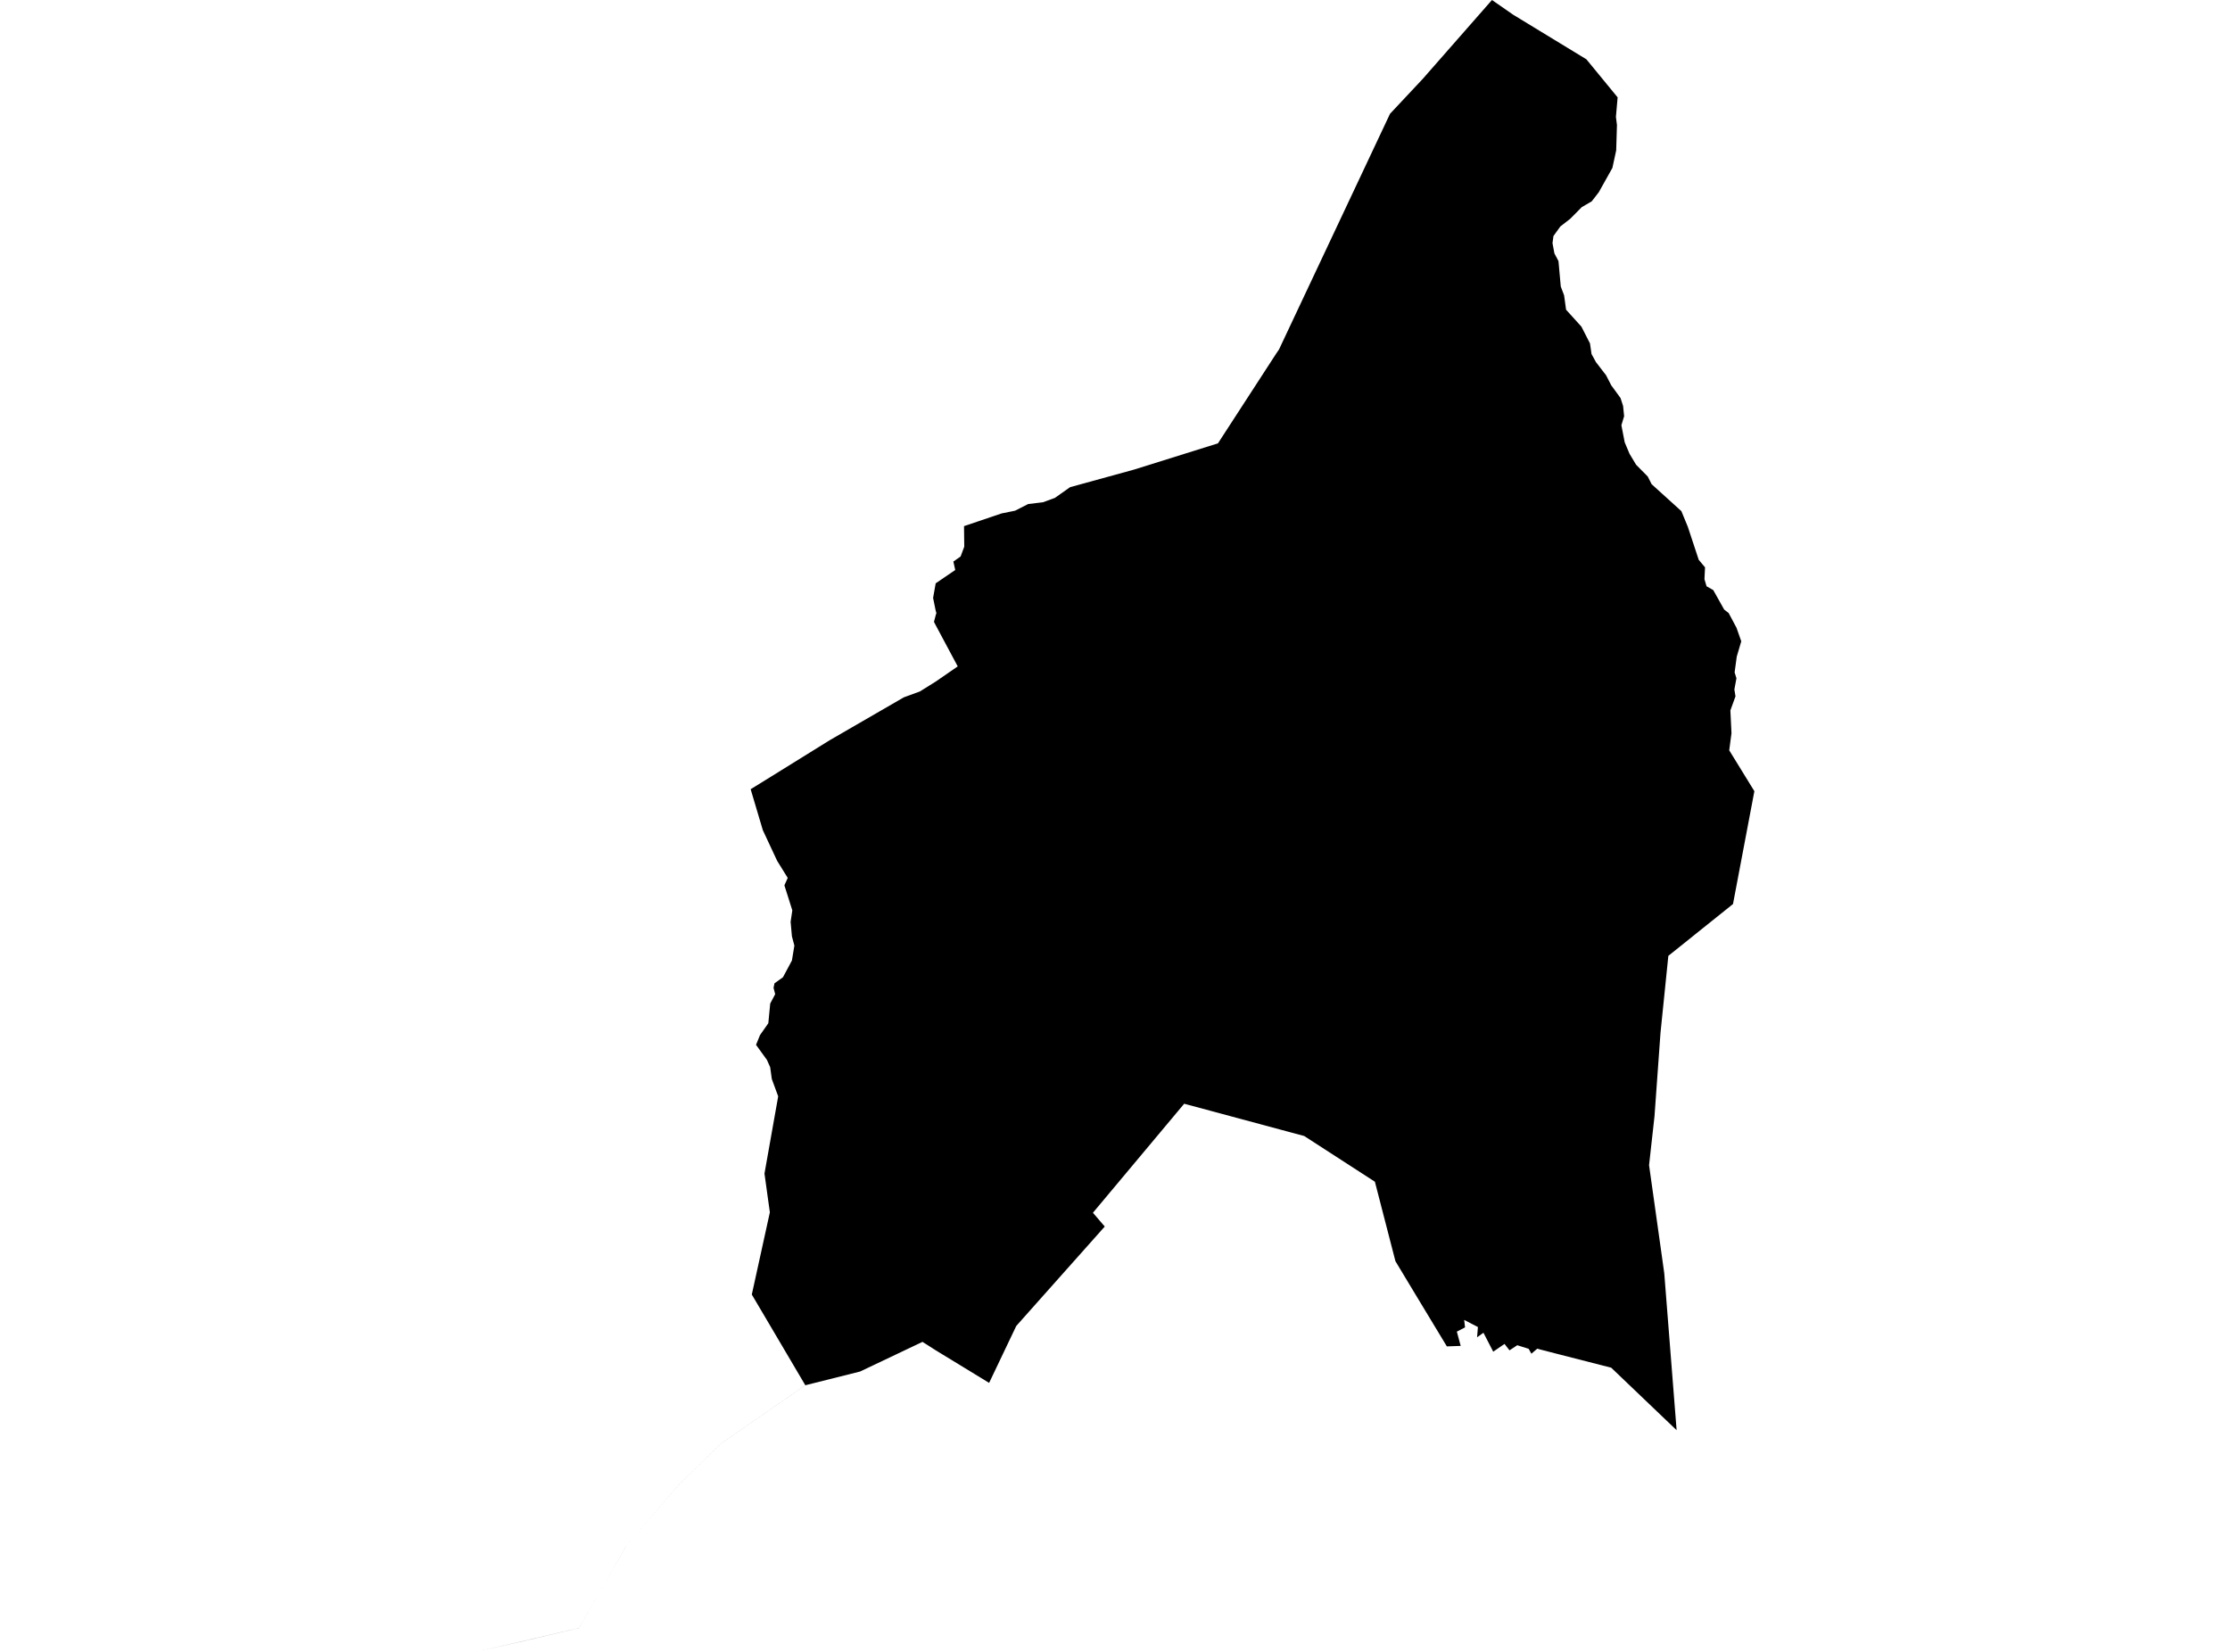 <?xml version='1.0'?>
<svg  baseProfile = 'tiny' width = '540' height = '400' stroke-linecap = 'round' stroke-linejoin = 'round' version='1.1' xmlns='http://www.w3.org/2000/svg'>
<path id='0804201001' title='0804201001'  d='M 405.997 346.322 390.15 331.184 377.399 327.925 373.018 326.793 372.26 326.582 371.781 326.985 370.832 327.8 370.17 326.621 370.17 326.611 367.409 325.748 365.53 326.985 364.322 325.432 361.59 327.311 359.222 322.728 357.985 323.61 357.678 323.821 357.774 322.652 357.88 321.338 356.595 320.677 354.553 319.613 354.764 321.425 352.789 322.45 352.779 322.45 353.374 324.665 353.709 325.911 350.45 326.026 350.354 326.036 350.354 326.026 350.354 326.017 346.164 319.085 343.336 314.407 341.908 312.039 337.91 305.405 332.934 286.154 315.812 275.081 310.414 273.633 286.753 267.267 286.6 267.45 264.655 293.67 267.512 296.997 267.503 297.006 267.512 297.016 251.78 314.685 246.085 321.089 239.518 334.866 232.452 330.551 226.604 326.985 225.195 326.084 223.383 324.933 211.342 330.657 208.274 332.114 195.044 335.431 195.005 335.441 174.527 349.62 164.269 359.648 151.777 374.125 140.254 394.2 127.043 397.325 115.174 400 127.043 397.306 140.254 394.19 147.3 381.928 151.461 374.69 151.777 374.125 164.269 359.639 174.527 349.611 195.005 335.431 185.553 319.402 182.053 313.477 182.053 313.467 184.556 302.068 186.425 293.565 185.984 290.42 185.121 284.179 185.466 282.233 186.032 279.05 187.71 269.588 188.237 266.635 188.438 265.475 186.895 261.285 186.502 258.428 185.716 256.655 183.079 253.012 183.079 253.002 184.038 250.644 186.051 247.777 186.511 243.003 187.71 240.74 187.317 239.197 187.547 238.104 188.525 237.413 189.598 236.637 191.765 232.582 192.359 228.977 191.765 226.724 191.449 223.215 191.861 220.454 191.017 217.77 189.943 214.385 190.749 212.593 190.749 212.583 188.189 208.451 184.719 201.021 181.775 191.118 181.775 191.108 186.971 187.896 200.892 179.258 218.82 168.885 218.82 168.876 222.75 167.438 226.576 165.05 231.915 161.369 226.604 151.437 226.163 150.584 226.585 148.973 226.748 148.446 226.576 147.861 225.952 144.793 226.576 141.255 231.312 138.025 230.861 135.983 232.615 134.746 233.497 132.378 233.44 127.402 242.538 124.325 245.807 123.663 248.971 122.053 252.556 121.621 255.442 120.567 259.124 117.969 274.587 113.721 294.931 107.356 309.034 85.622 309.705 84.644 336.596 27.553 344.515 19.107 361.283 0 366.422 3.566 384.148 14.361 391.712 23.575 391.3 28.311 391.549 30.257 391.367 36.402 390.447 40.659 387.139 46.564 385.442 48.75 383.026 50.159 380.237 52.978 377.83 54.847 376.172 57.158 375.942 58.874 376.402 61.357 377.389 63.227 377.945 69.381 378.751 71.519 379.23 74.999 382.94 79.093 385.02 83.158 385.394 85.727 386.459 87.683 388.913 90.866 390.159 93.291 392.412 96.378 393.035 98.305 393.285 100.789 392.623 102.965 393.428 107.116 394.598 109.896 396.189 112.542 398.998 115.38 399.948 117.249 407.147 123.769 408.71 127.565 411.356 135.57 412.88 137.382 412.737 140.249 413.245 141.965 414.865 142.885 417.511 147.602 418.604 148.455 420.502 152.022 421.653 155.291 420.56 158.991 420.042 162.817 420.483 164.245 419.984 166.958 420.253 168.617 419.016 172.03 419.285 177.542 418.738 181.694 424.826 191.587 419.649 218.91 403.993 231.46 402.095 250.087 400.638 270.335 399.324 282.147 402.469 304.484 403.006 308.338 405.997 346.322 Z' />
</svg>